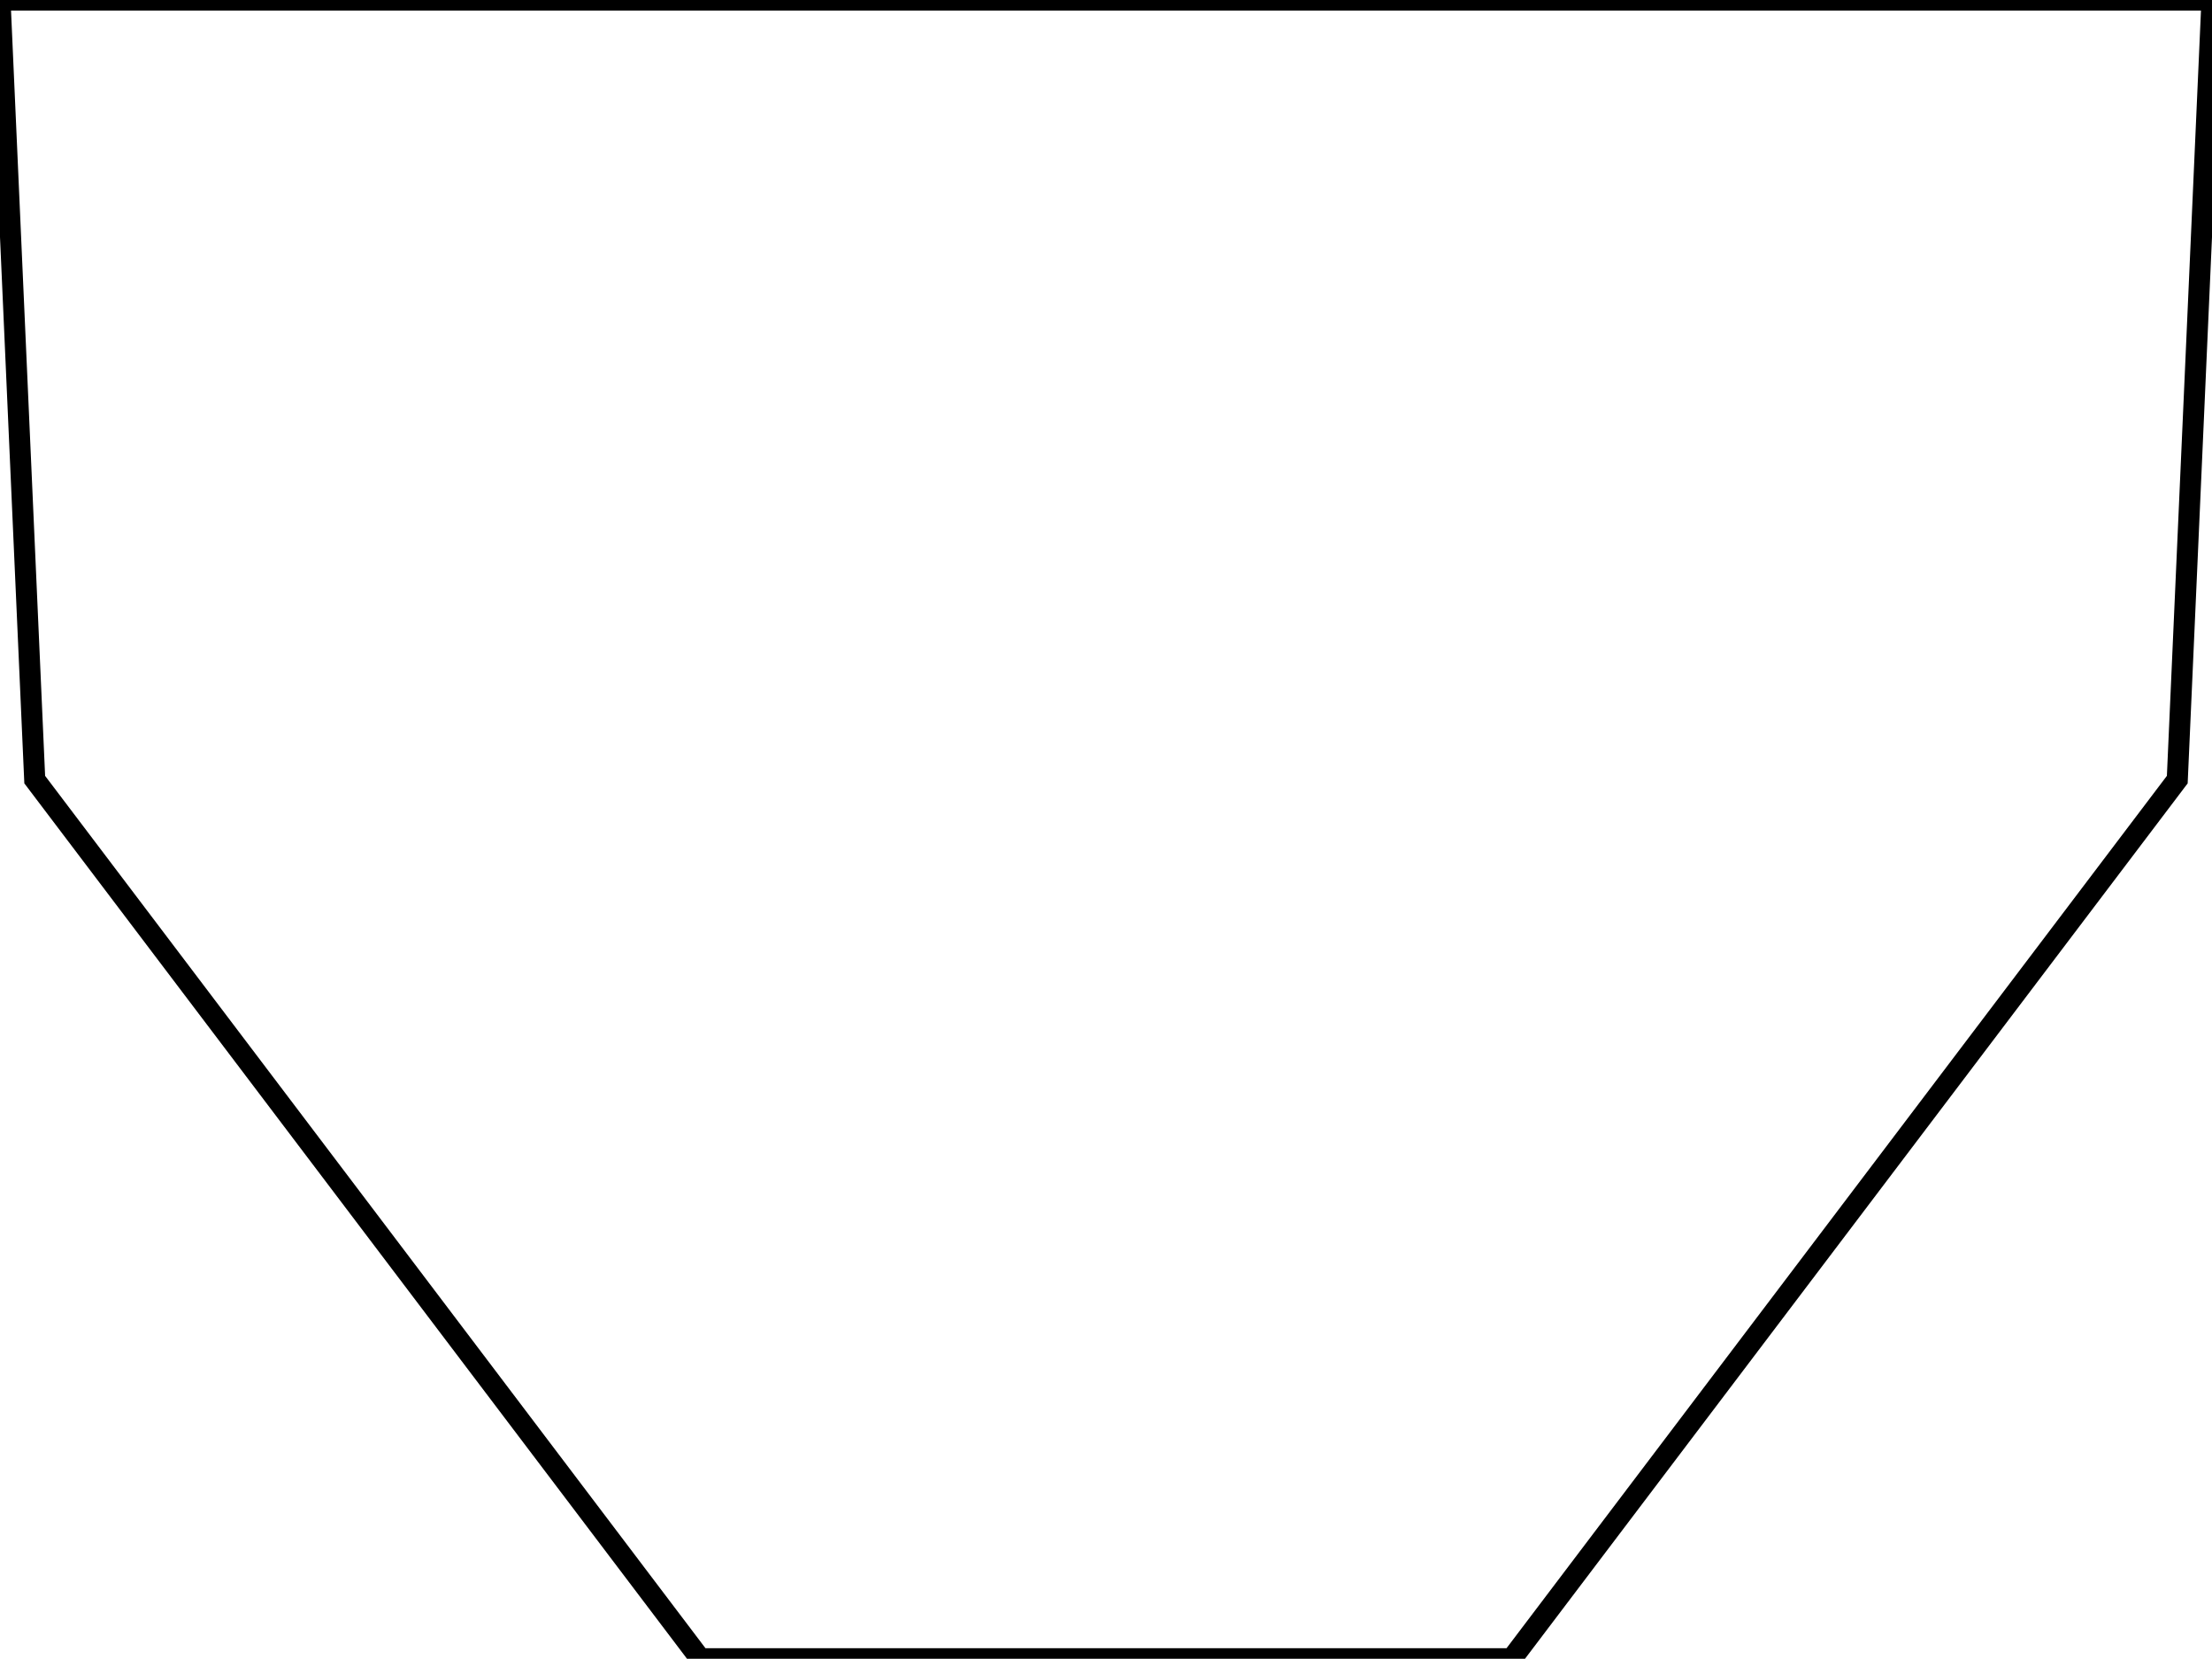<svg width="99.06mm" height="74.284mm" viewBox="0 0 99.06 74.284" xmlns="http://www.w3.org/2000/svg"><g id="svgGroup" stroke-linecap="round" fill-rule="evenodd" font-size="9pt" stroke="#000" stroke-width="0.25mm" fill="none" style="stroke:#000;stroke-width:0.25mm;fill:none"><path d="M 1.555 34.913 L 0 0 L 99.06 0 L 97.505 34.913 L 67.702 74.284 L 31.358 74.284 L 1.555 34.913 Z" vector-effect="non-scaling-stroke"/></g></svg>